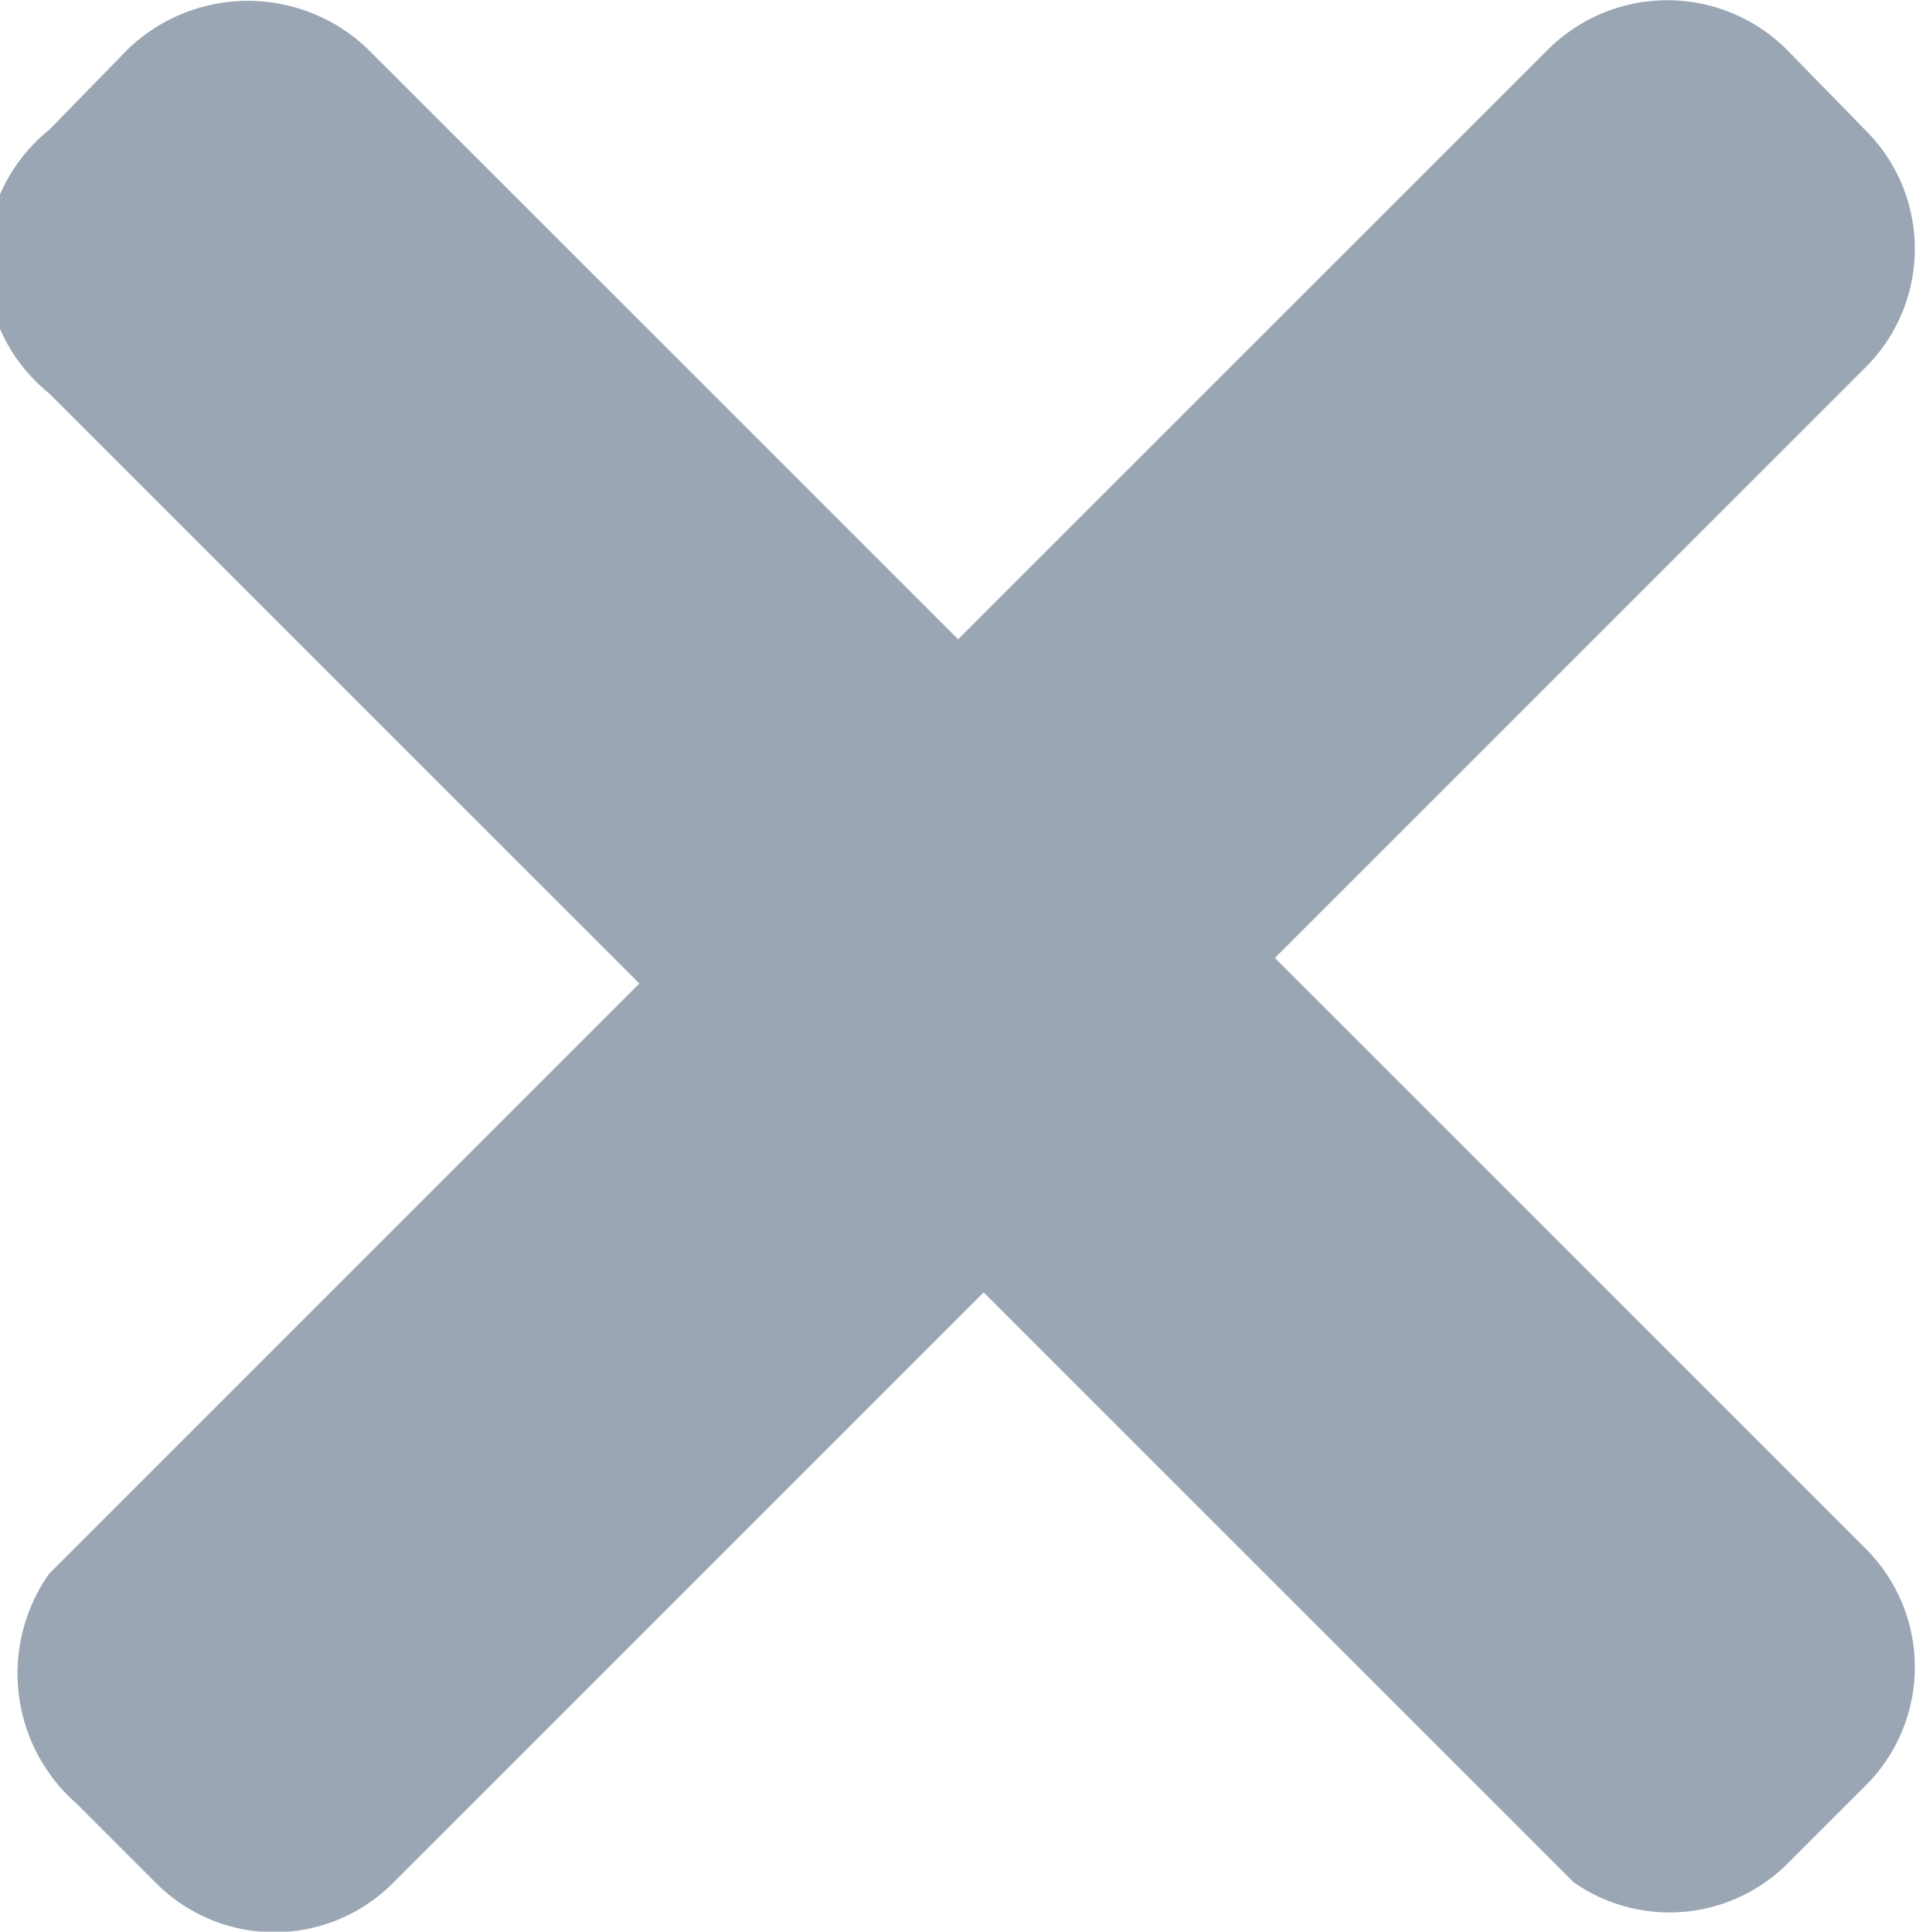 <svg fill="#9BA6B4" xmlns="http://www.w3.org/2000/svg" viewBox="0 0 9.81 9.82"><path d="M8 9.57l-3-3-3 3a.85.85 0 01-1.21 0l-.4-.4A.88.88 0 01.25 8l3-3-3-3a.86.86 0 010-1.34l.4-.41a.88.88 0 011.22 0l3 3 3-3a.86.86 0 011.21 0l.4.41a.85.85 0 010 1.21l-3 3 3 3a.85.85 0 010 1.21l-.4.4A.85.85 0 018 9.57z"/></svg>